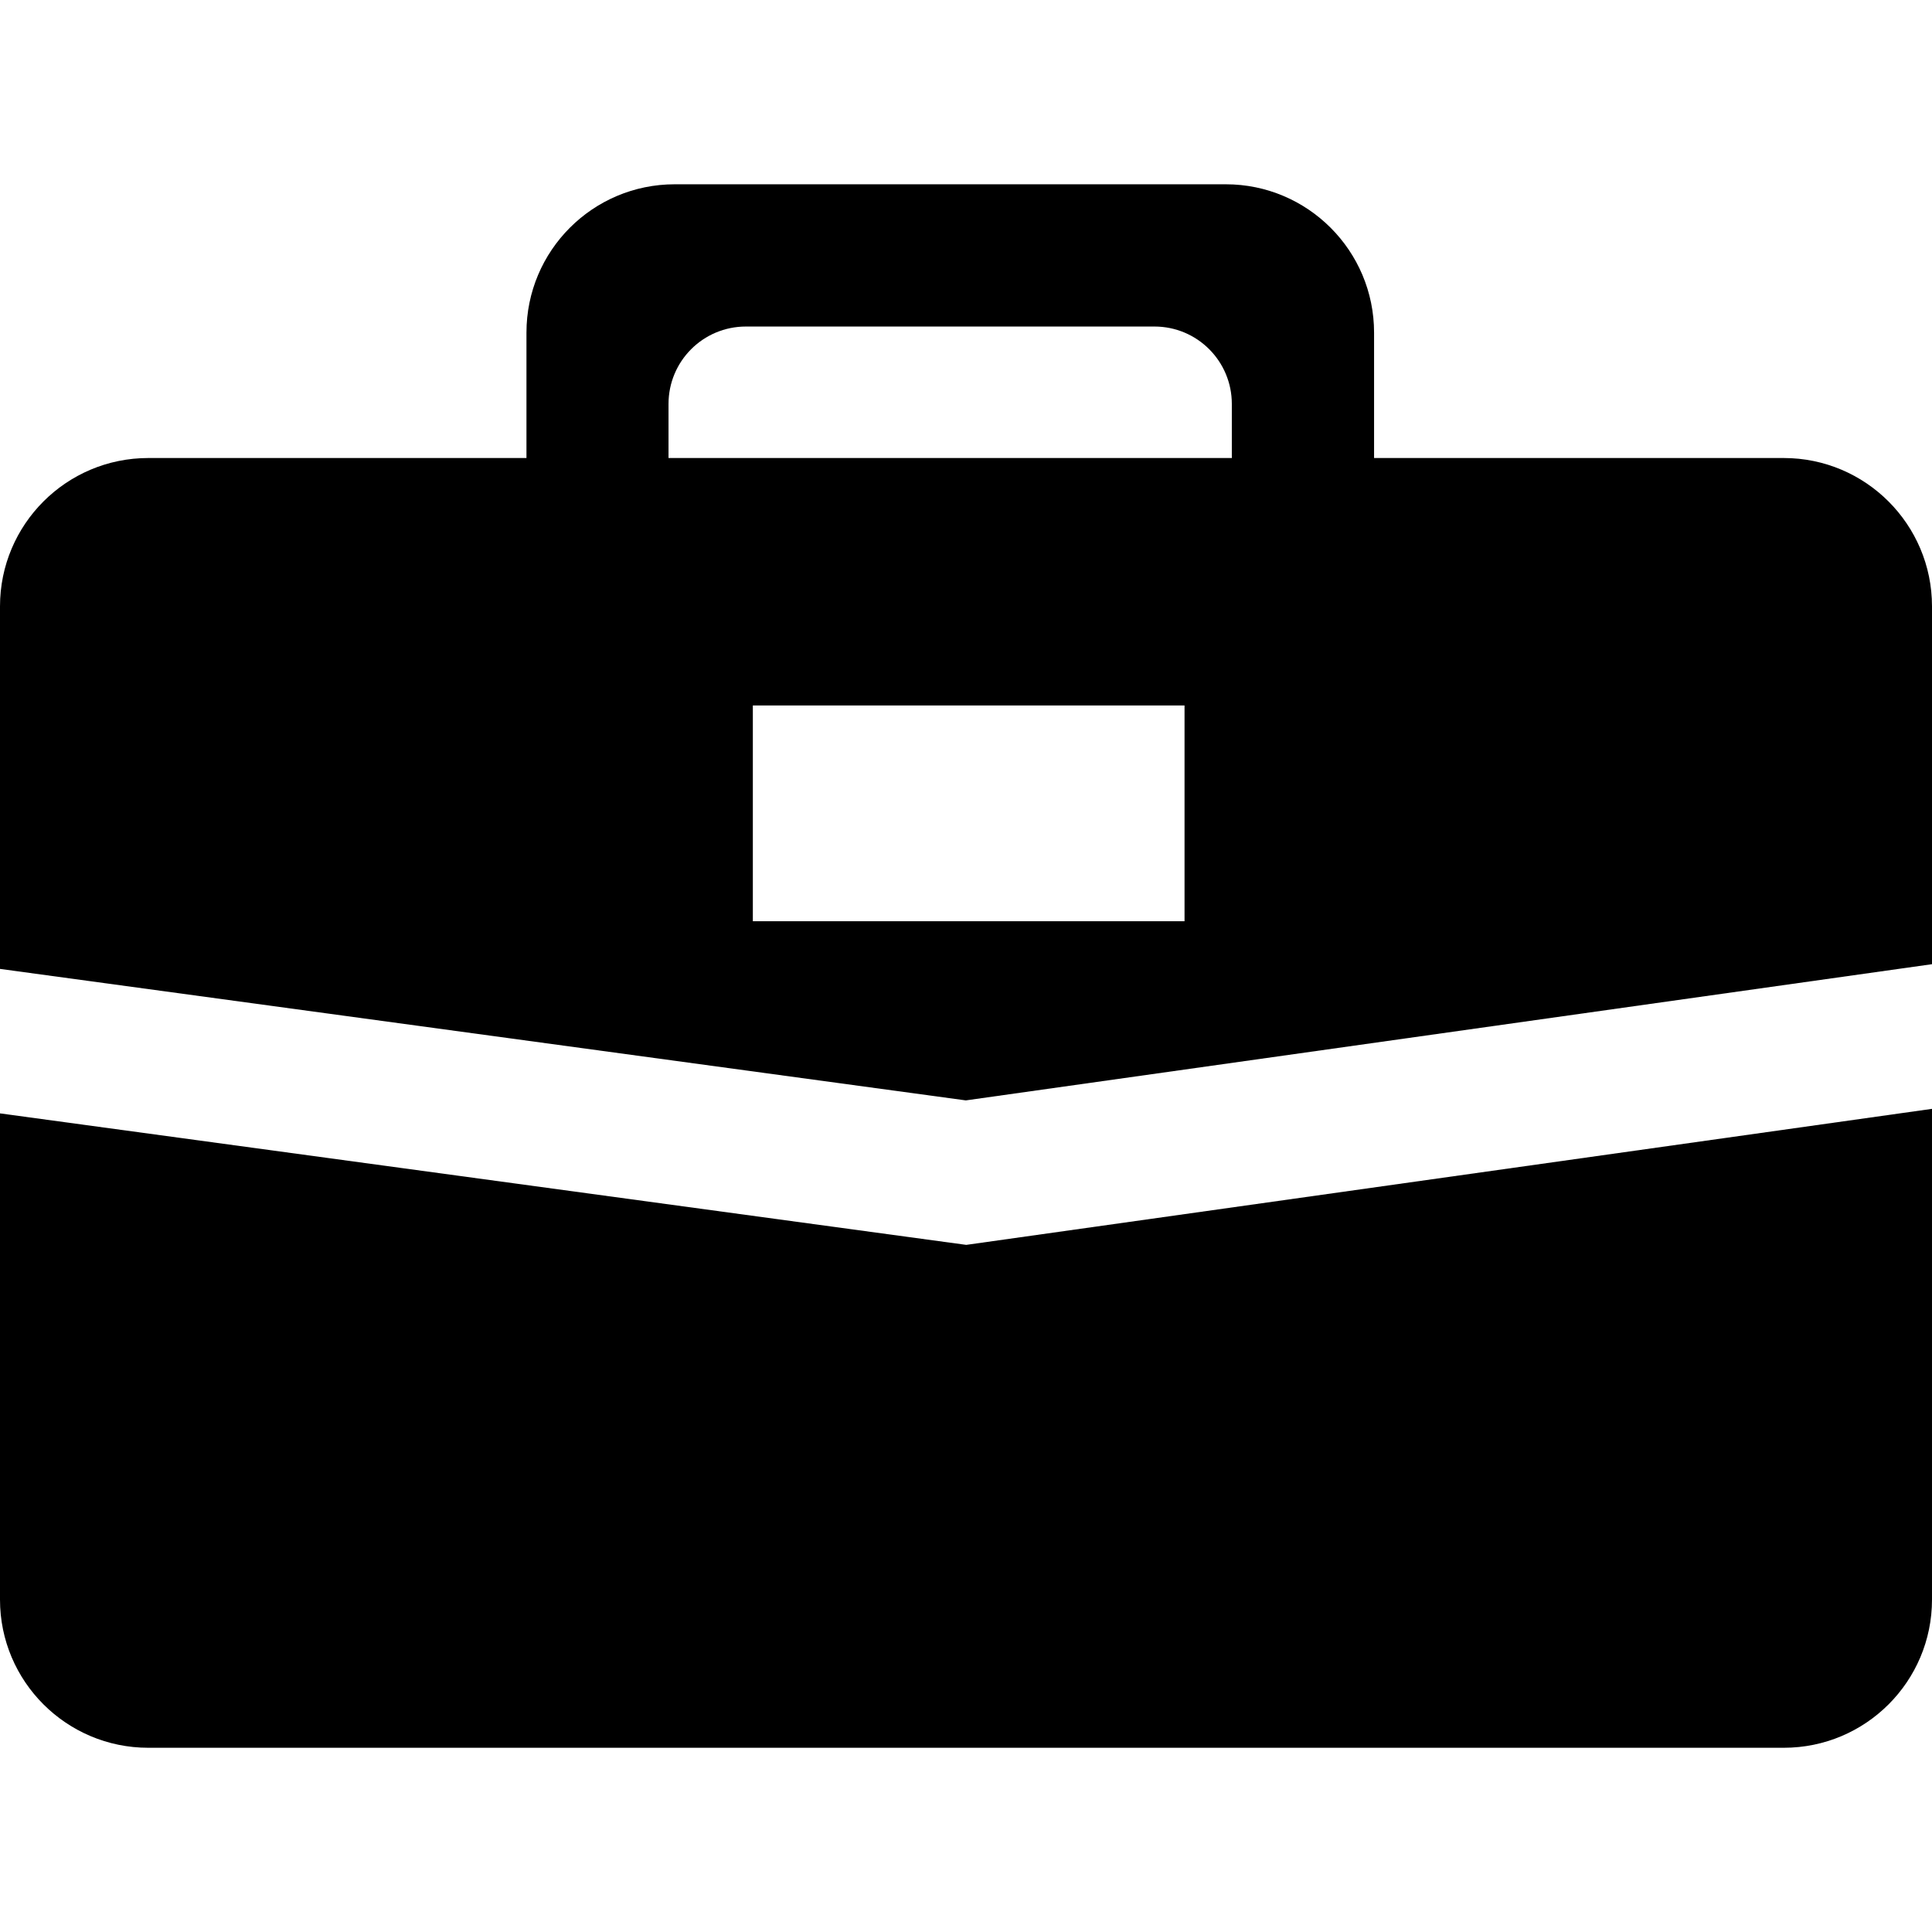 <?xml version="1.0" encoding="iso-8859-1"?>
<!-- Generator: Adobe Illustrator 16.0.0, SVG Export Plug-In . SVG Version: 6.00 Build 0)  -->
<!DOCTYPE svg PUBLIC "-//W3C//DTD SVG 1.1//EN" "http://www.w3.org/Graphics/SVG/1.1/DTD/svg11.dtd">
<svg version="1.1" xmlns="http://www.w3.org/2000/svg" xmlns:xlink="http://www.w3.org/1999/xlink" x="0px" y="0px"
	 viewBox="0 0 31.986 31.986"
	 xml:space="preserve">
<g>
	<g>
		<path d="M0,18.433v8.05c0,1.354,1.1,2.453,2.455,2.453h27.077c1.356,0,2.454-1.099,2.454-2.453v-8.125l-15.989,2.252L0,18.433z"/>
		<path d="M22.749,7.583V7.565V5.507c0-1.357-1.101-2.456-2.455-2.456h-9.123c-1.356,0-2.455,1.099-2.455,2.456v2.058v0.018H2.455
			C1.1,7.583,0,8.682,0,10.039v6.002l15.99,2.177l15.996-2.255v-5.924c0-1.356-1.1-2.456-2.454-2.456H22.749z M19.611,12.289v2.963
			h-7.147v-2.963V11.68h7.147V12.289z M20.395,7.565v0.018h-9.327V7.565V6.687c0-0.708,0.573-1.281,1.281-1.281h6.764
			c0.709,0,1.281,0.574,1.281,1.281V7.565L20.395,7.565z"/>
	</g>
</g>
</svg>
